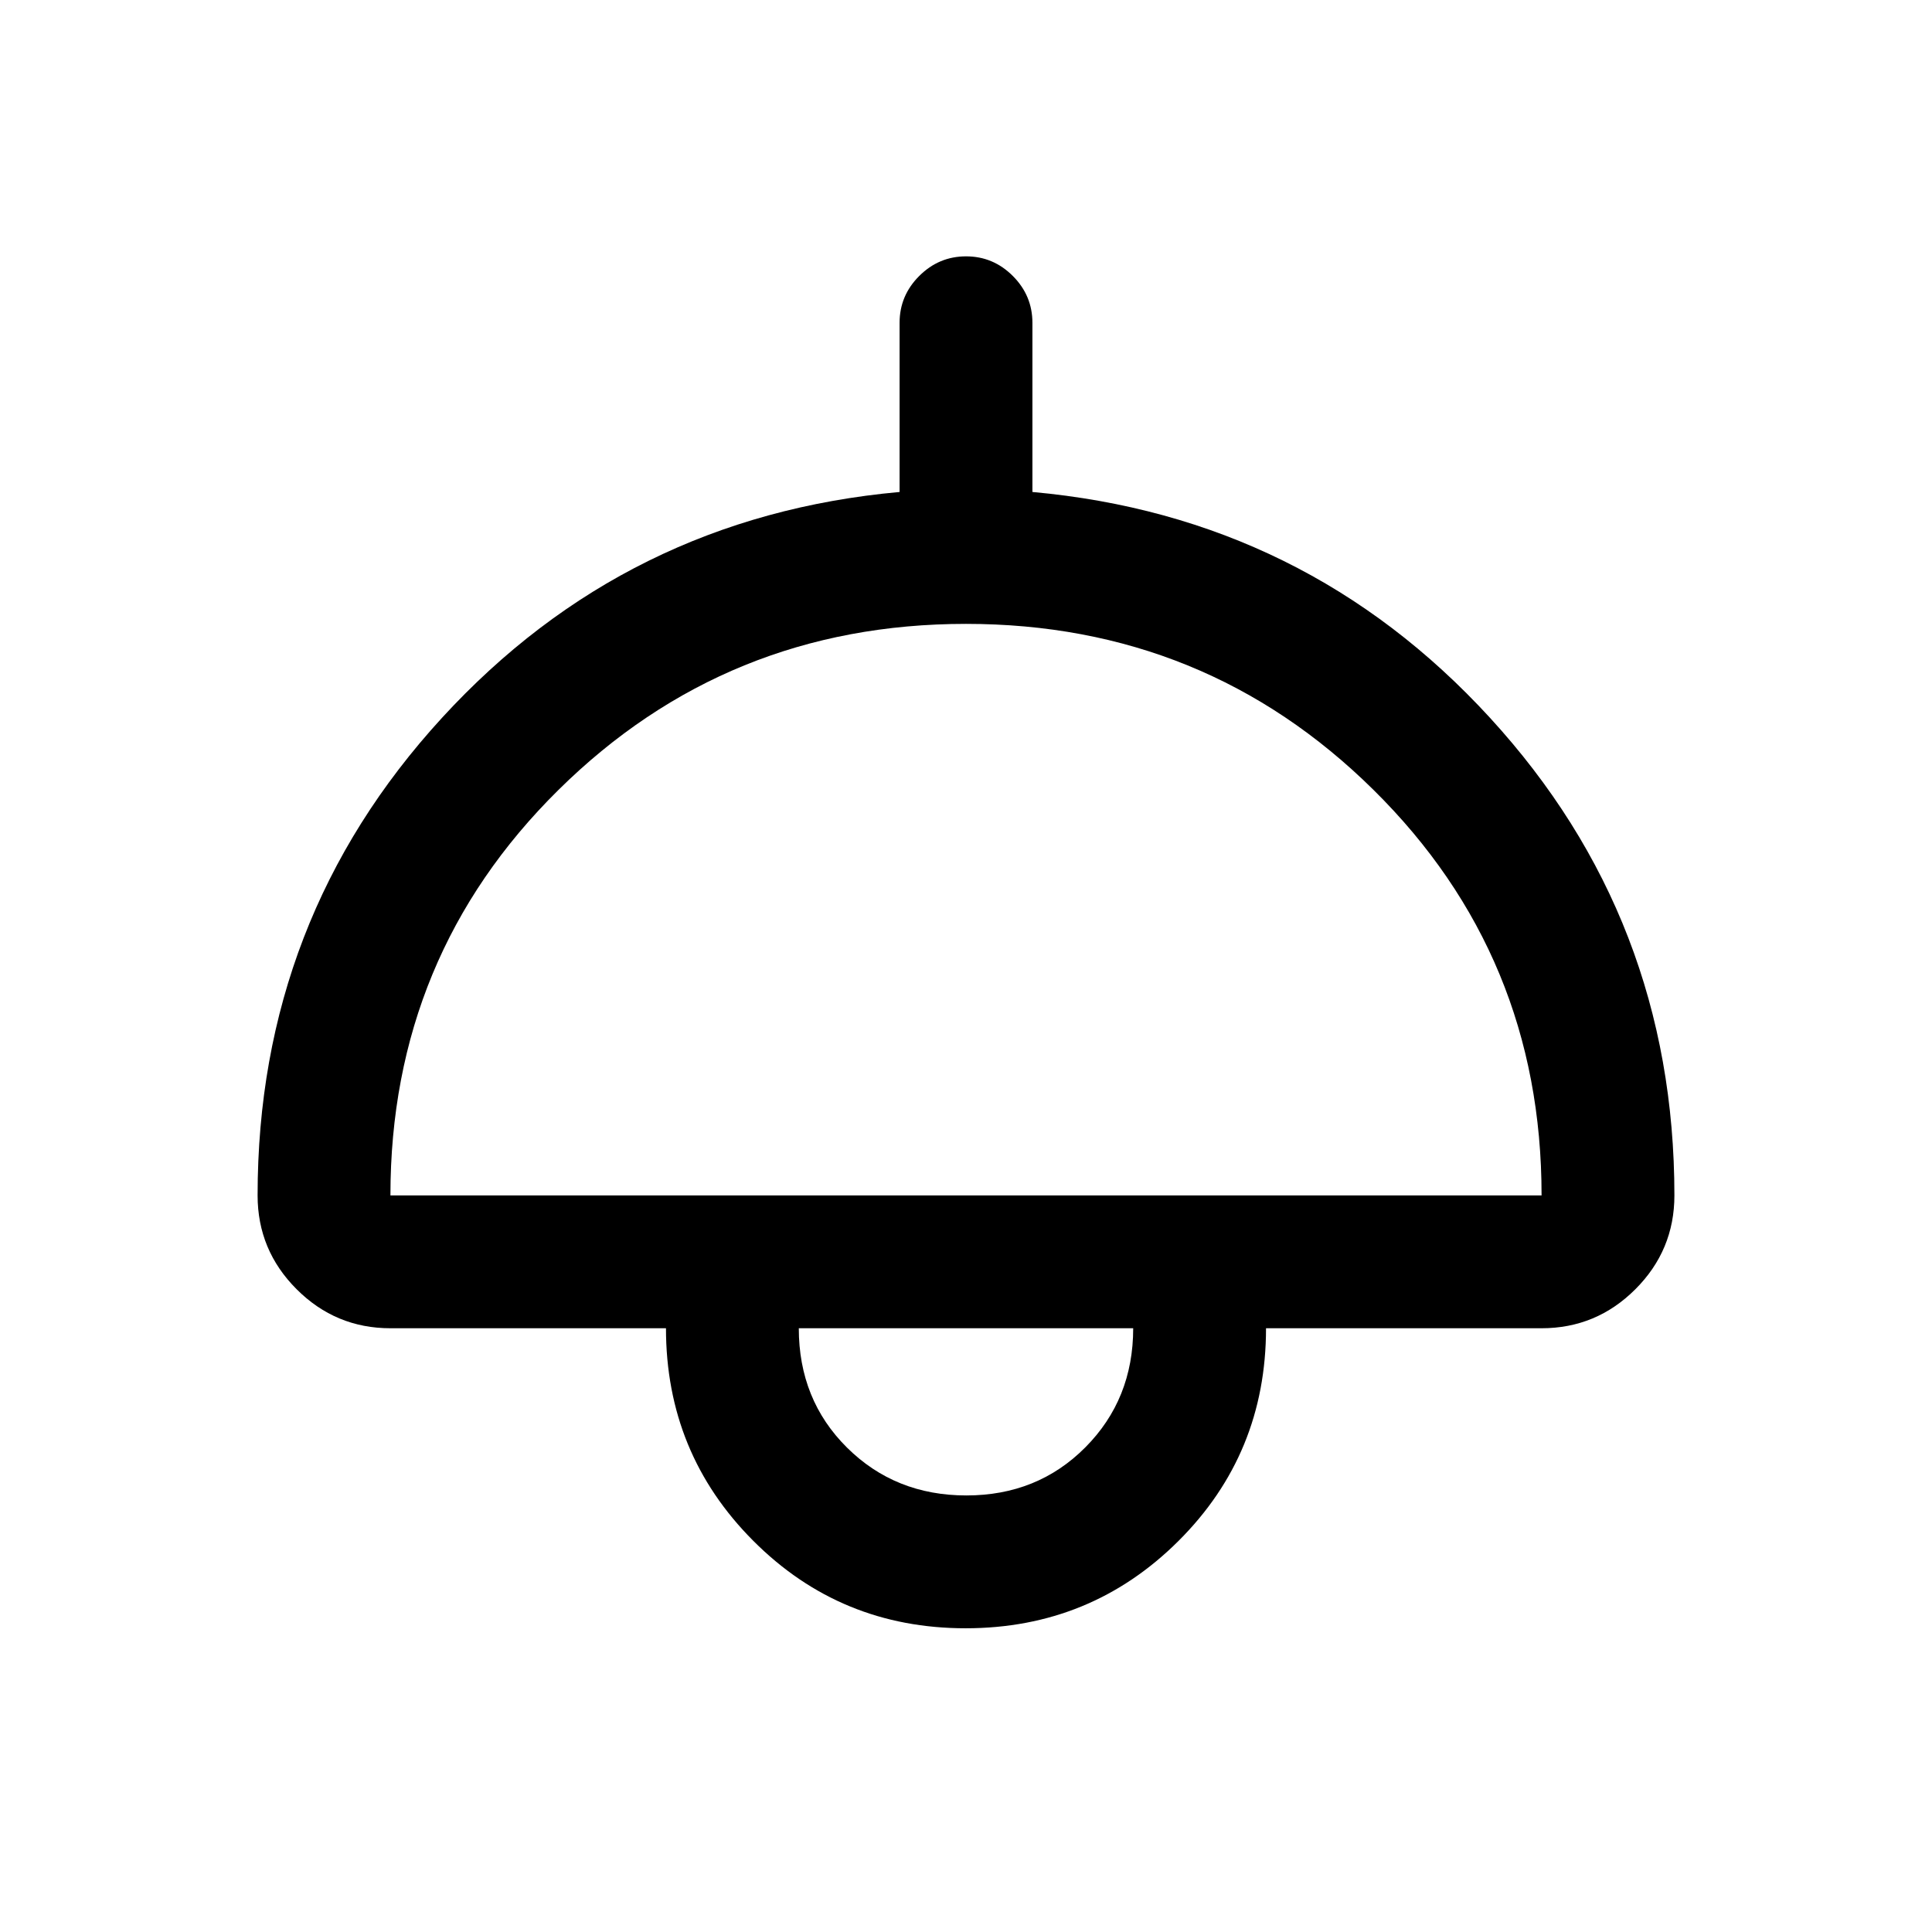 <svg xmlns="http://www.w3.org/2000/svg" height="24" viewBox="0 -960 960 960" width="24"><path d="M479.81-150.92q-62.19 0-105.54-43.49-43.35-43.48-43.35-105.59H194q-27.23 0-46.61-19.39Q128-338.77 128-366q0-137.38 91.62-237.31Q311.23-703.23 447-715.54v-84.08q0-13.5 9.76-23.25t23.27-9.75q13.51 0 23.24 9.75 9.73 9.75 9.73 23.25v84.08q135.77 12.31 227.38 112.23Q832-503.38 832-366q0 27.23-19.39 46.61Q793.23-300 766-300H629.08q0 62.38-43.54 105.73t-105.73 43.35ZM194-366h572q0-119-83.5-201.5T480-650q-119 0-202.5 82.5T194-366Zm286.19 149.08q35.35 0 59.12-23.91 23.77-23.9 23.77-59.17H396.92q0 35.54 23.96 59.31 23.96 23.77 59.31 23.77ZM480-300Z"/></svg>